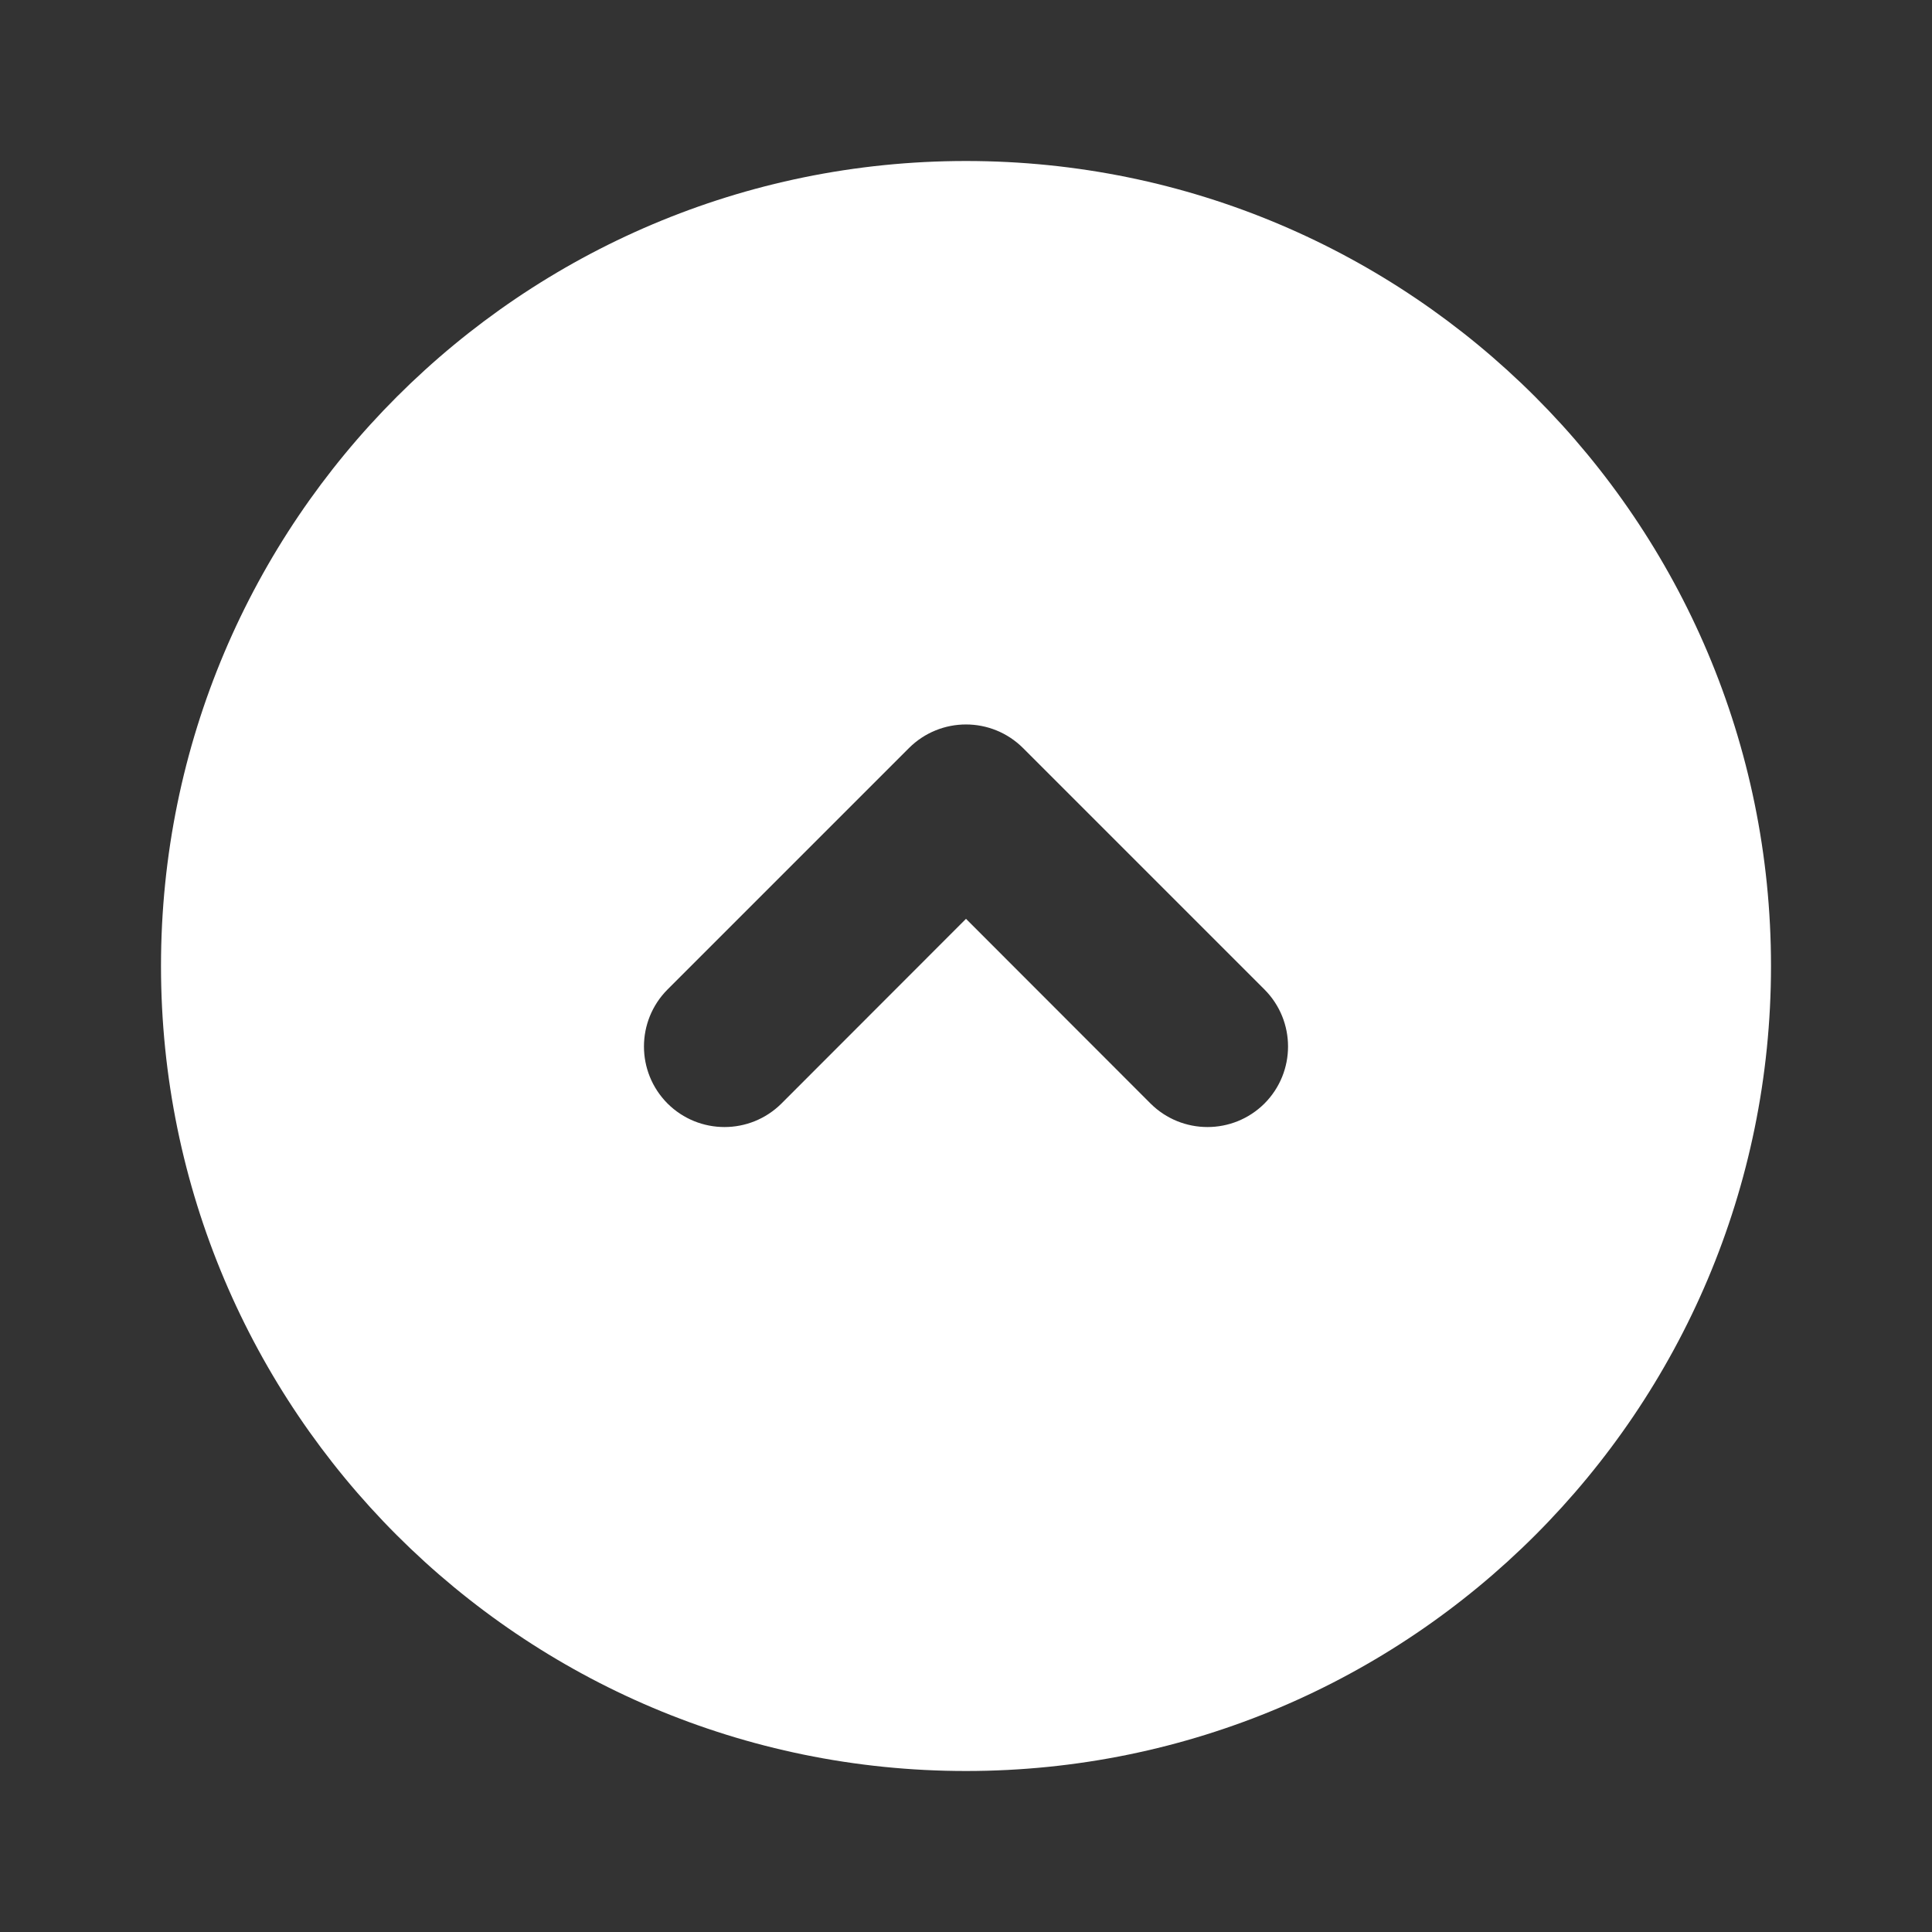 <svg width="12" height="12" viewBox="0 0 12 12" fill="none" xmlns="http://www.w3.org/2000/svg">
<rect x="0" y="0" width="12" height="12" fill="#333333" stroke="none"/>
<path d="M6 11C3.239 11 1 8.761 1 6C1 3.239 3.239 1 6 1C8.761 1 11 3.239 11 6C11 8.761 8.761 11 6 11ZM4.146 6.146C3.951 6.342 3.951 6.658 4.146 6.854C4.342 7.049 4.658 7.049 4.854 6.854L6 5.707L7.146 6.854C7.342 7.049 7.658 7.049 7.854 6.854C8.049 6.658 8.049 6.342 7.854 6.146L6.354 4.646C6.158 4.451 5.842 4.451 5.646 4.646L4.146 6.146Z" fill="#ffffff"/>
</svg>
